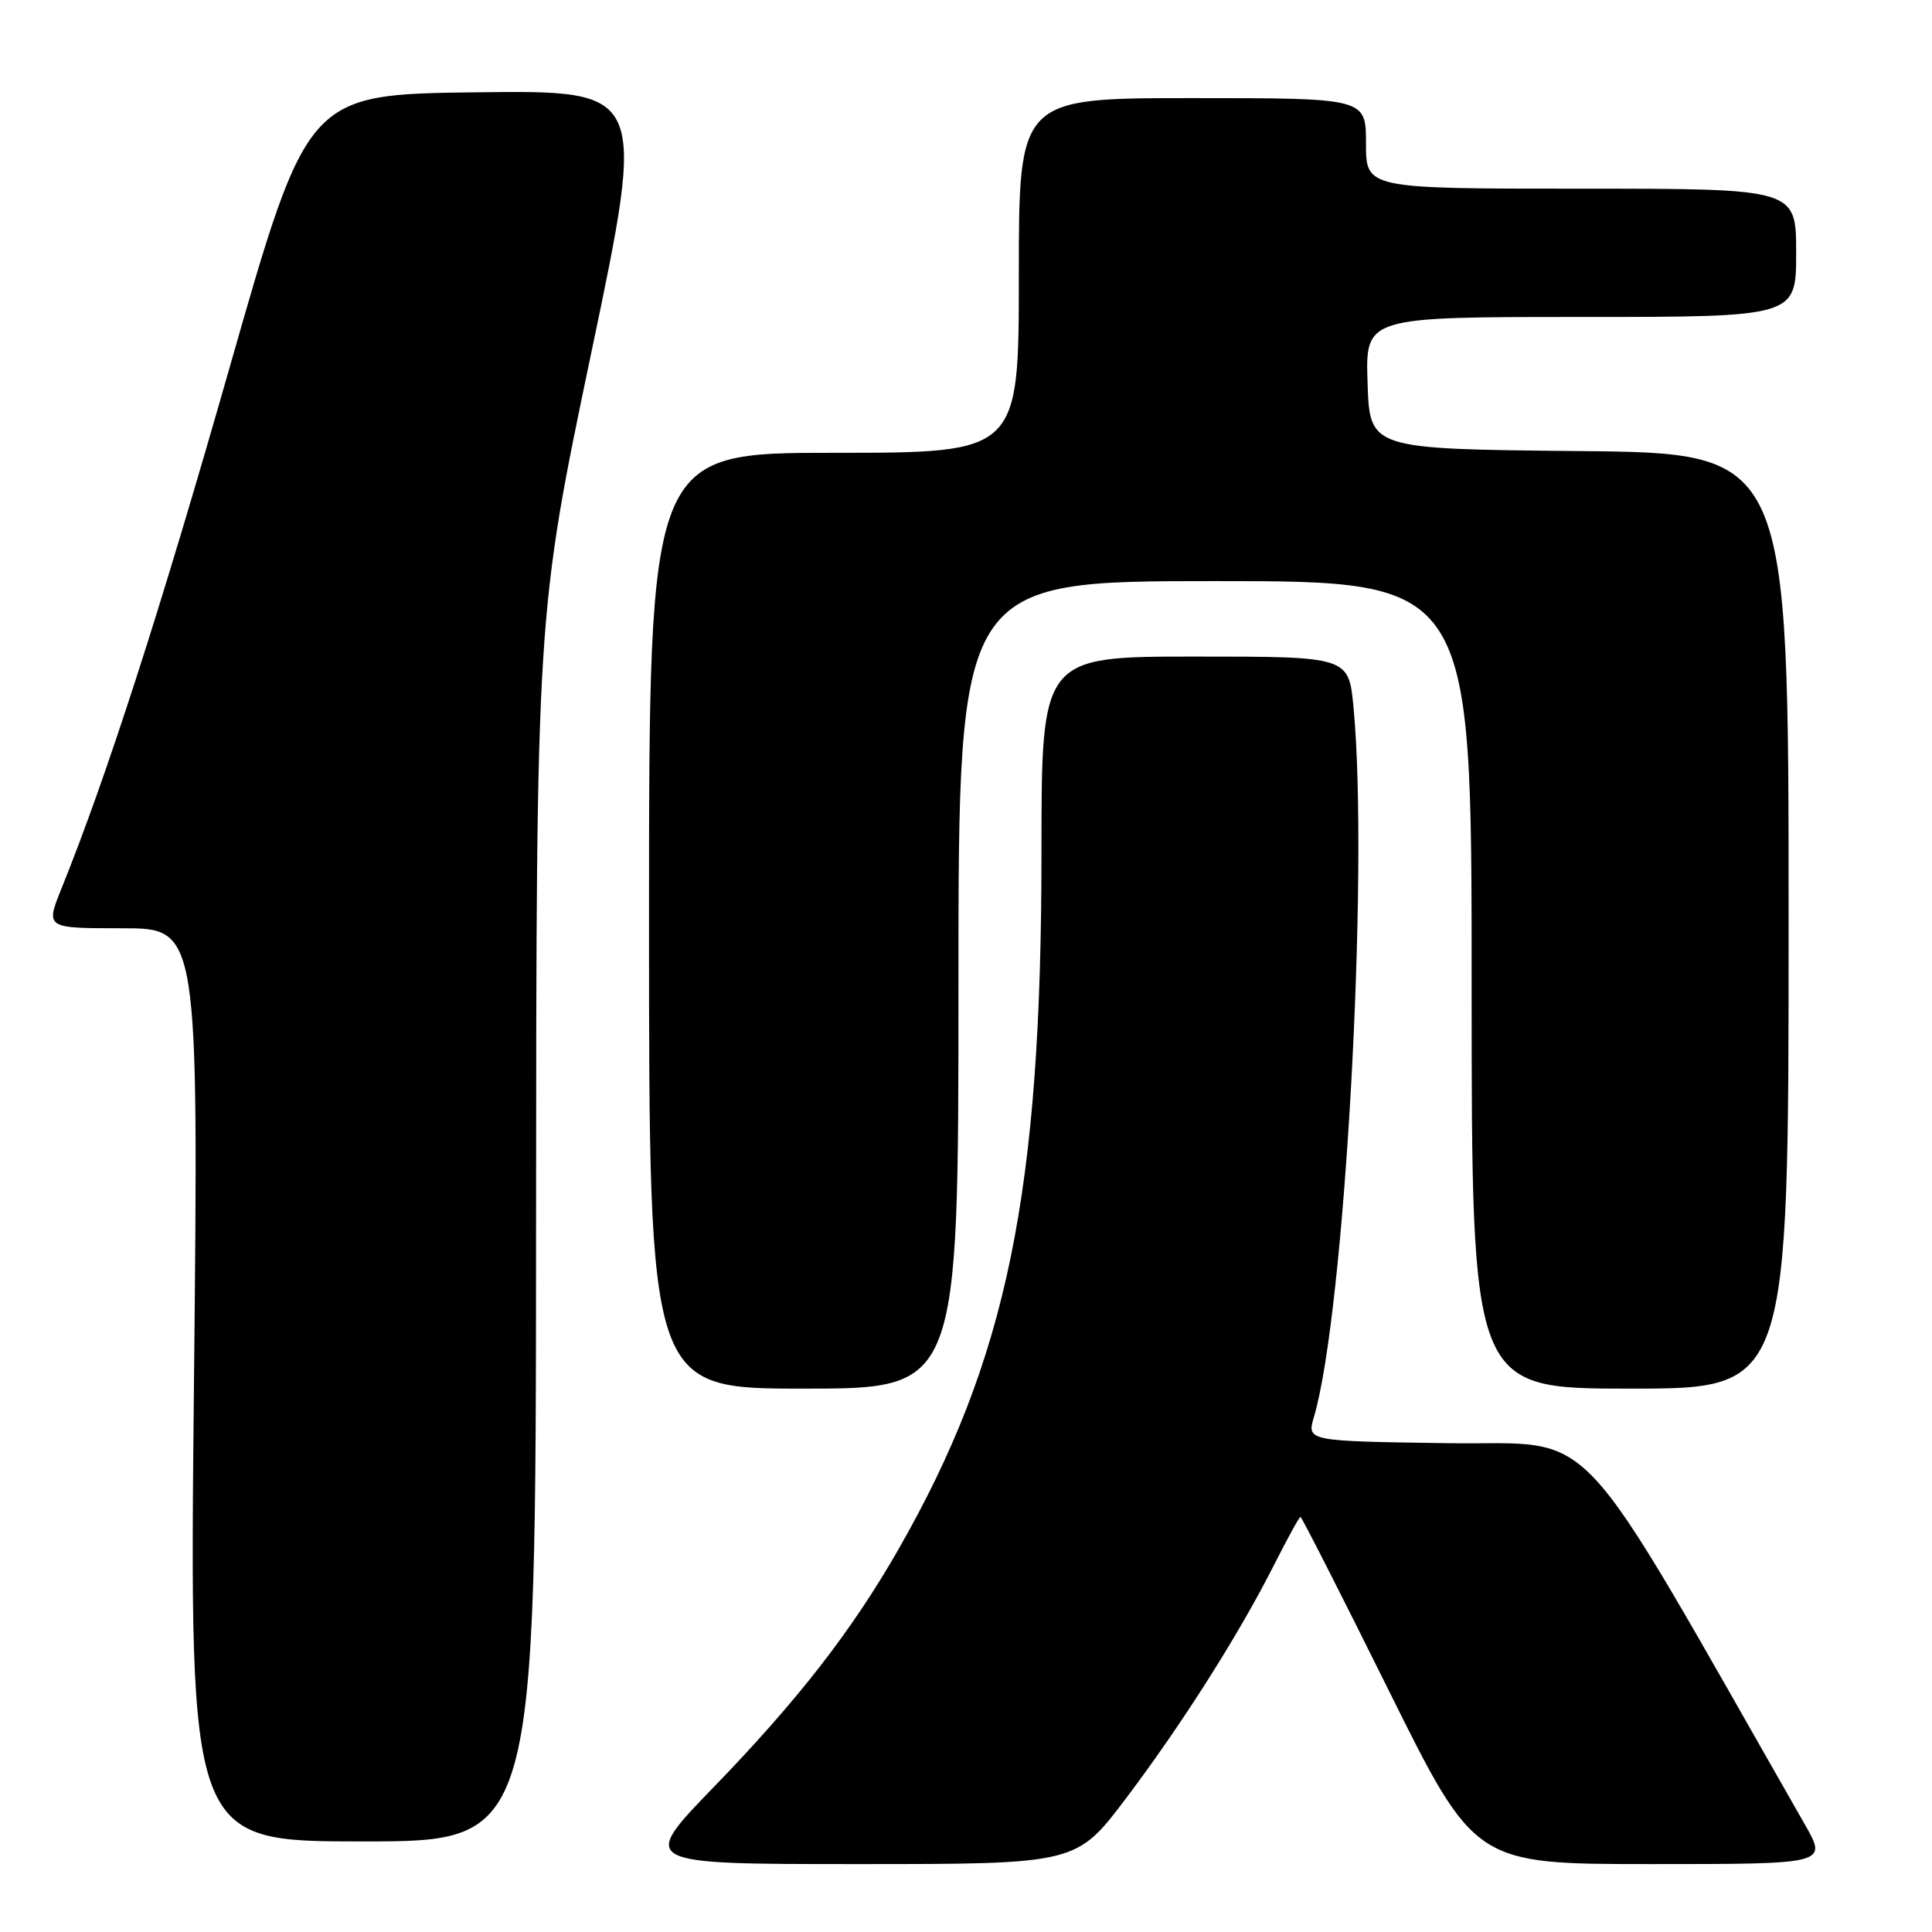 <?xml version="1.0" encoding="UTF-8" standalone="no"?>
<!DOCTYPE svg PUBLIC "-//W3C//DTD SVG 1.1//EN" "http://www.w3.org/Graphics/SVG/1.1/DTD/svg11.dtd" >
<svg xmlns="http://www.w3.org/2000/svg" xmlns:xlink="http://www.w3.org/1999/xlink" version="1.1" viewBox="0 0 256 256">
 <g >
 <path fill="currentColor"
d=" M 149.23 238.25 C 156.66 228.41 164.22 216.48 168.89 207.22 C 170.62 203.80 172.16 201.00 172.32 201.00 C 172.48 201.00 177.75 211.35 184.02 224.00 C 195.43 247.00 195.43 247.00 218.79 247.00 C 242.15 247.00 242.15 247.00 239.15 241.75 C 207.73 186.75 212.21 191.53 191.79 191.23 C 173.15 190.96 173.15 190.96 174.11 187.73 C 178.17 174.00 181.42 115.70 179.35 93.75 C 178.71 87.00 178.71 87.00 158.36 87.00 C 138.00 87.00 138.00 87.00 138.00 112.91 C 138.00 158.00 133.46 180.11 119.03 205.33 C 112.88 216.07 105.76 225.24 94.62 236.75 C 84.69 247.00 84.69 247.00 113.66 247.00 C 142.63 247.00 142.63 247.00 149.23 238.25 Z  M 71.03 162.75 C 71.07 81.50 71.07 81.50 78.35 46.73 C 85.64 11.96 85.64 11.96 63.20 12.23 C 40.76 12.50 40.76 12.50 30.48 48.50 C 21.23 80.91 14.19 102.75 8.14 117.75 C 6.03 123.00 6.03 123.00 16.18 123.00 C 26.32 123.00 26.32 123.00 25.70 183.50 C 25.08 244.00 25.08 244.00 48.04 244.00 C 71.00 244.00 71.00 244.00 71.03 162.75 Z  M 127.00 130.50 C 127.00 77.00 127.00 77.00 161.00 77.00 C 195.00 77.00 195.00 77.00 195.00 130.50 C 195.00 184.00 195.00 184.00 216.00 184.00 C 237.00 184.00 237.00 184.00 237.00 122.02 C 237.00 60.03 237.00 60.03 209.25 59.77 C 181.50 59.50 181.50 59.50 181.21 50.75 C 180.92 42.00 180.92 42.00 209.46 42.00 C 238.00 42.00 238.00 42.00 238.00 33.50 C 238.00 25.00 238.00 25.00 209.50 25.00 C 181.00 25.00 181.00 25.00 181.00 19.00 C 181.00 13.00 181.00 13.00 158.00 13.00 C 135.00 13.00 135.00 13.00 135.00 36.50 C 135.00 60.00 135.00 60.00 110.50 60.00 C 86.00 60.00 86.00 60.00 86.00 122.00 C 86.00 184.00 86.00 184.00 106.50 184.00 C 127.00 184.00 127.00 184.00 127.00 130.50 Z "/>
</g>
</svg>